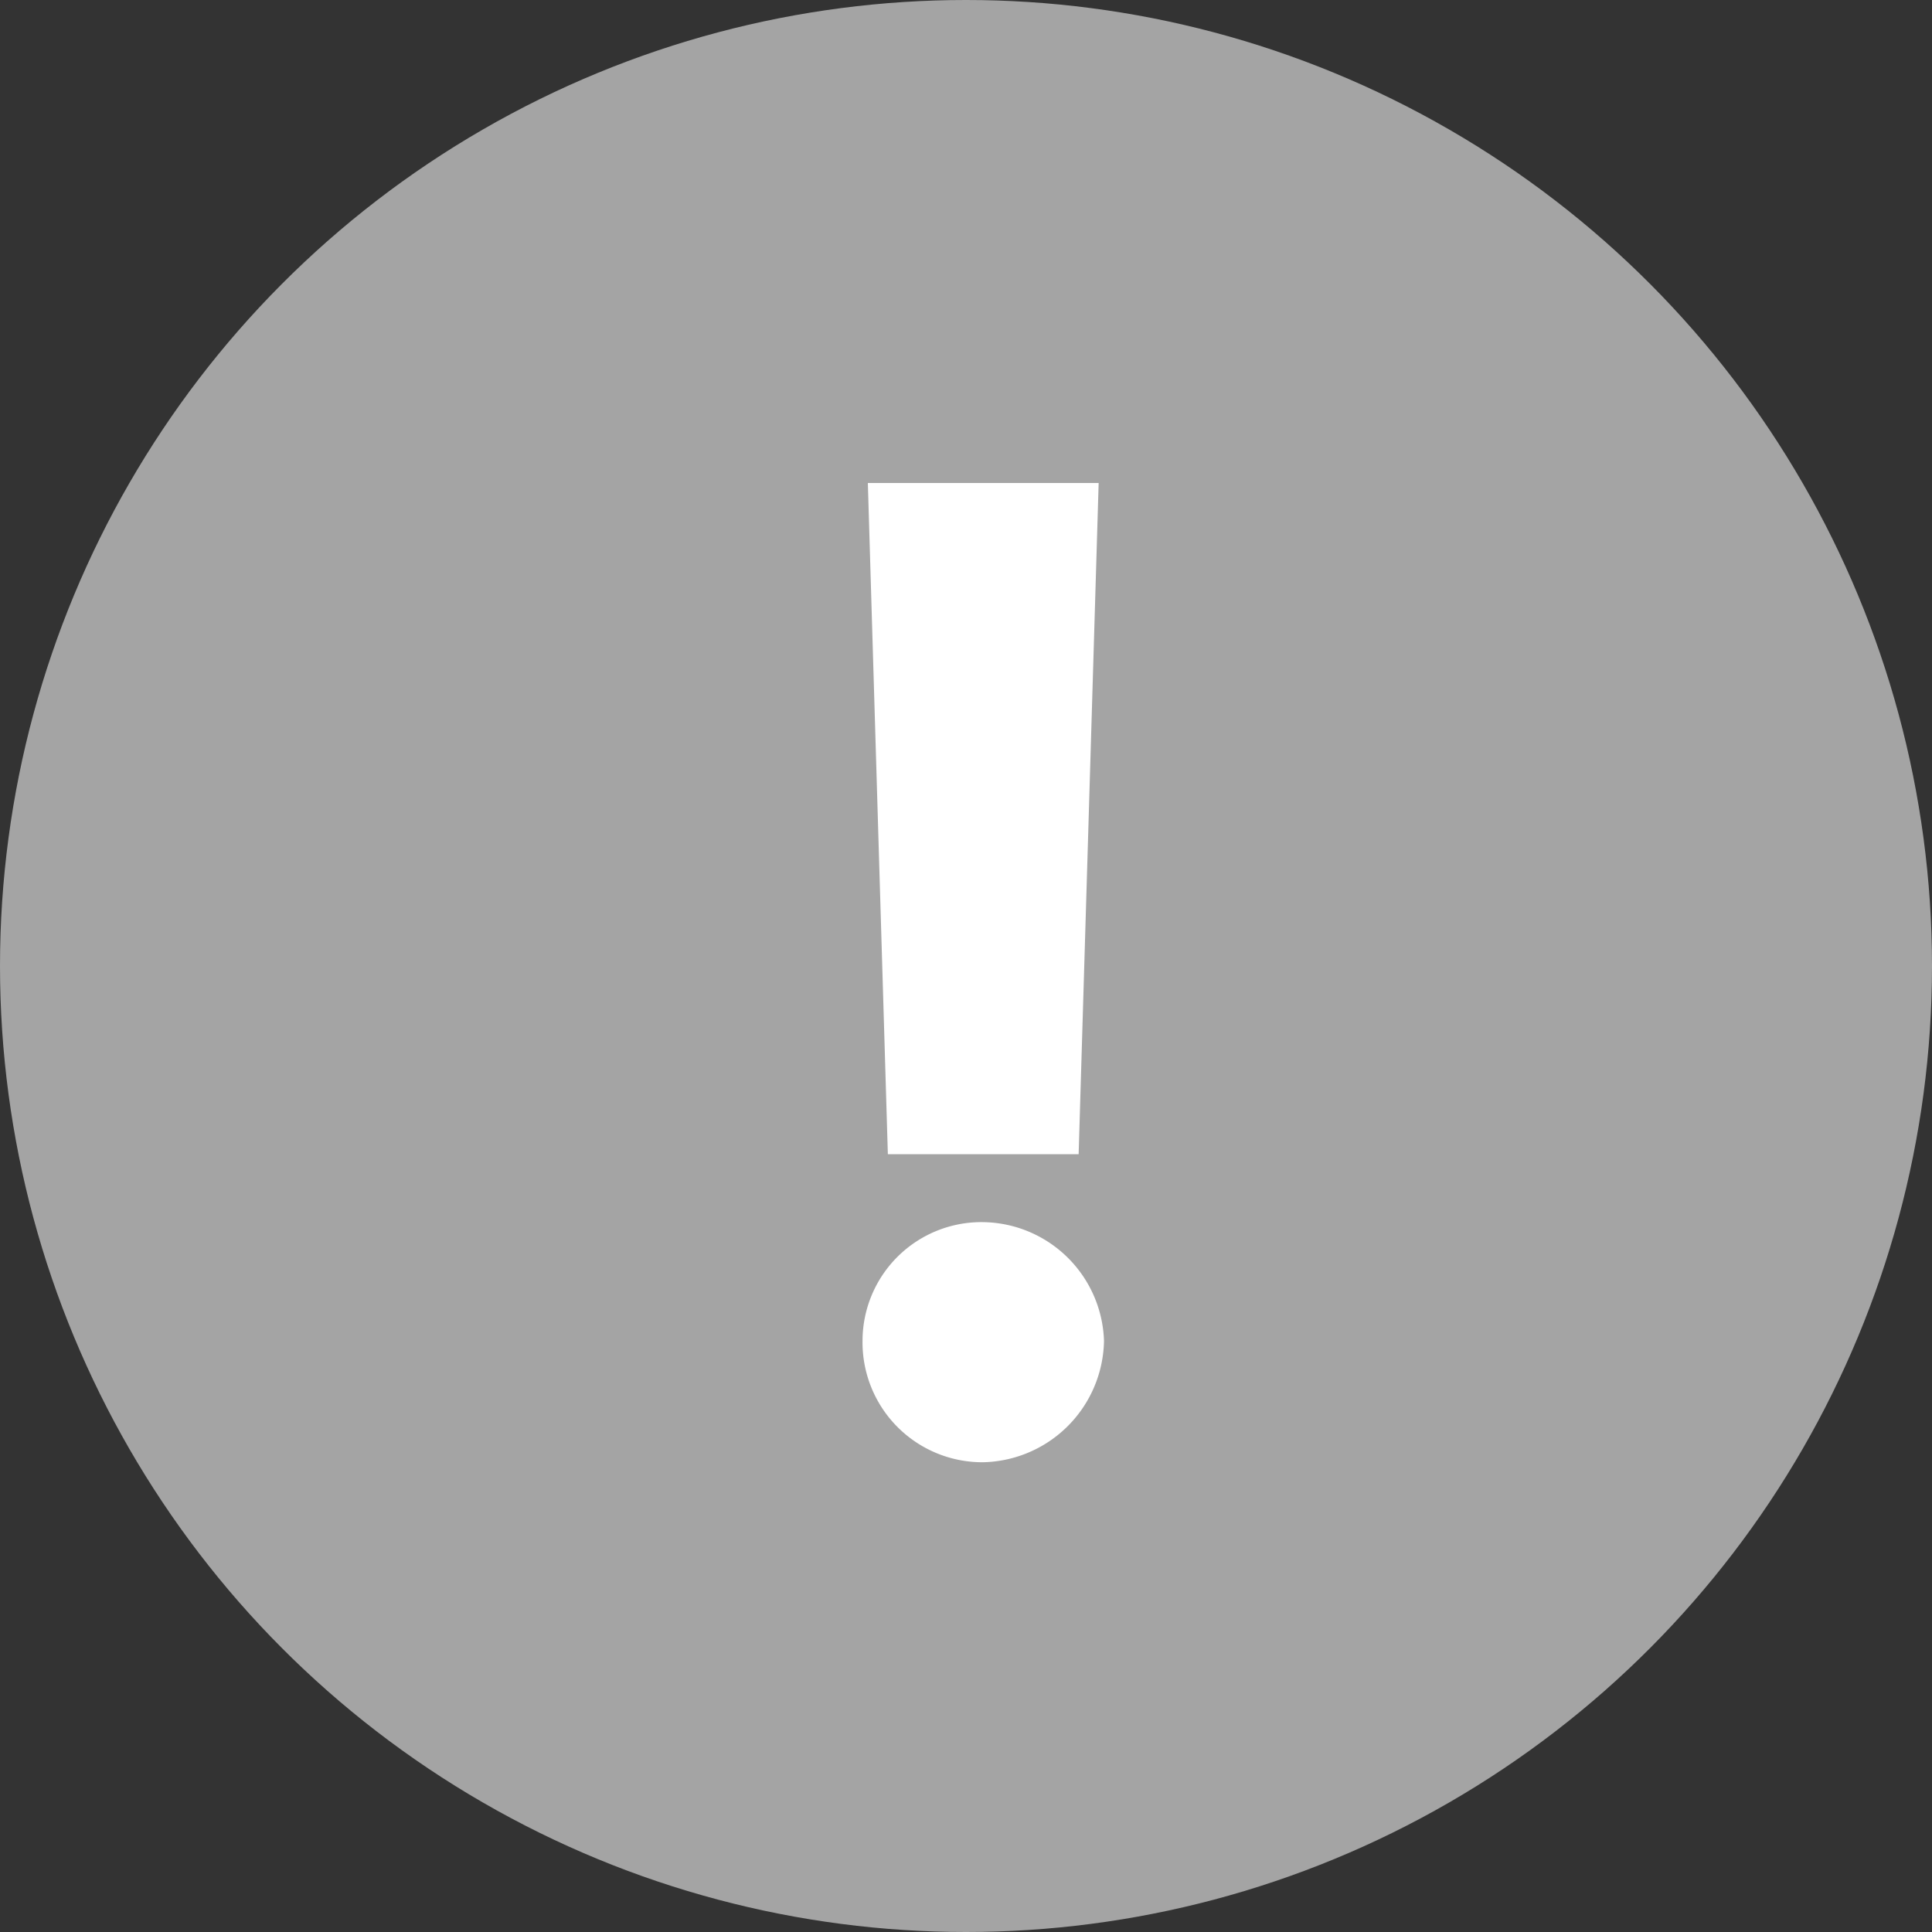 <svg xmlns="http://www.w3.org/2000/svg" width="56" height="56" viewBox="0 0 56 56">
    <rect x="0" y="0" width="56" height="56" fill="#333333" stroke="none"/>
    <g data-name="icon / icon_56px_Circle_nodata" transform="translate(4403 19391)">
        <circle cx="28" cy="28" r="28" transform="translate(-4403 -19391)" style="fill:#dbdbdb;opacity:.67"/>
        <path d="M8.456-15.555h-6.69L2.346 3.9h5.53zM1.612 9.31a3.474 3.474 0 0 0 3.48 3.519A3.583 3.583 0 0 0 8.611 9.31a3.555 3.555 0 0 0-3.519-3.441 3.445 3.445 0 0 0-3.48 3.441z" transform="translate(-4379.611 -19361.445)" style="fill:#fff"/>
    </g>
</svg>
